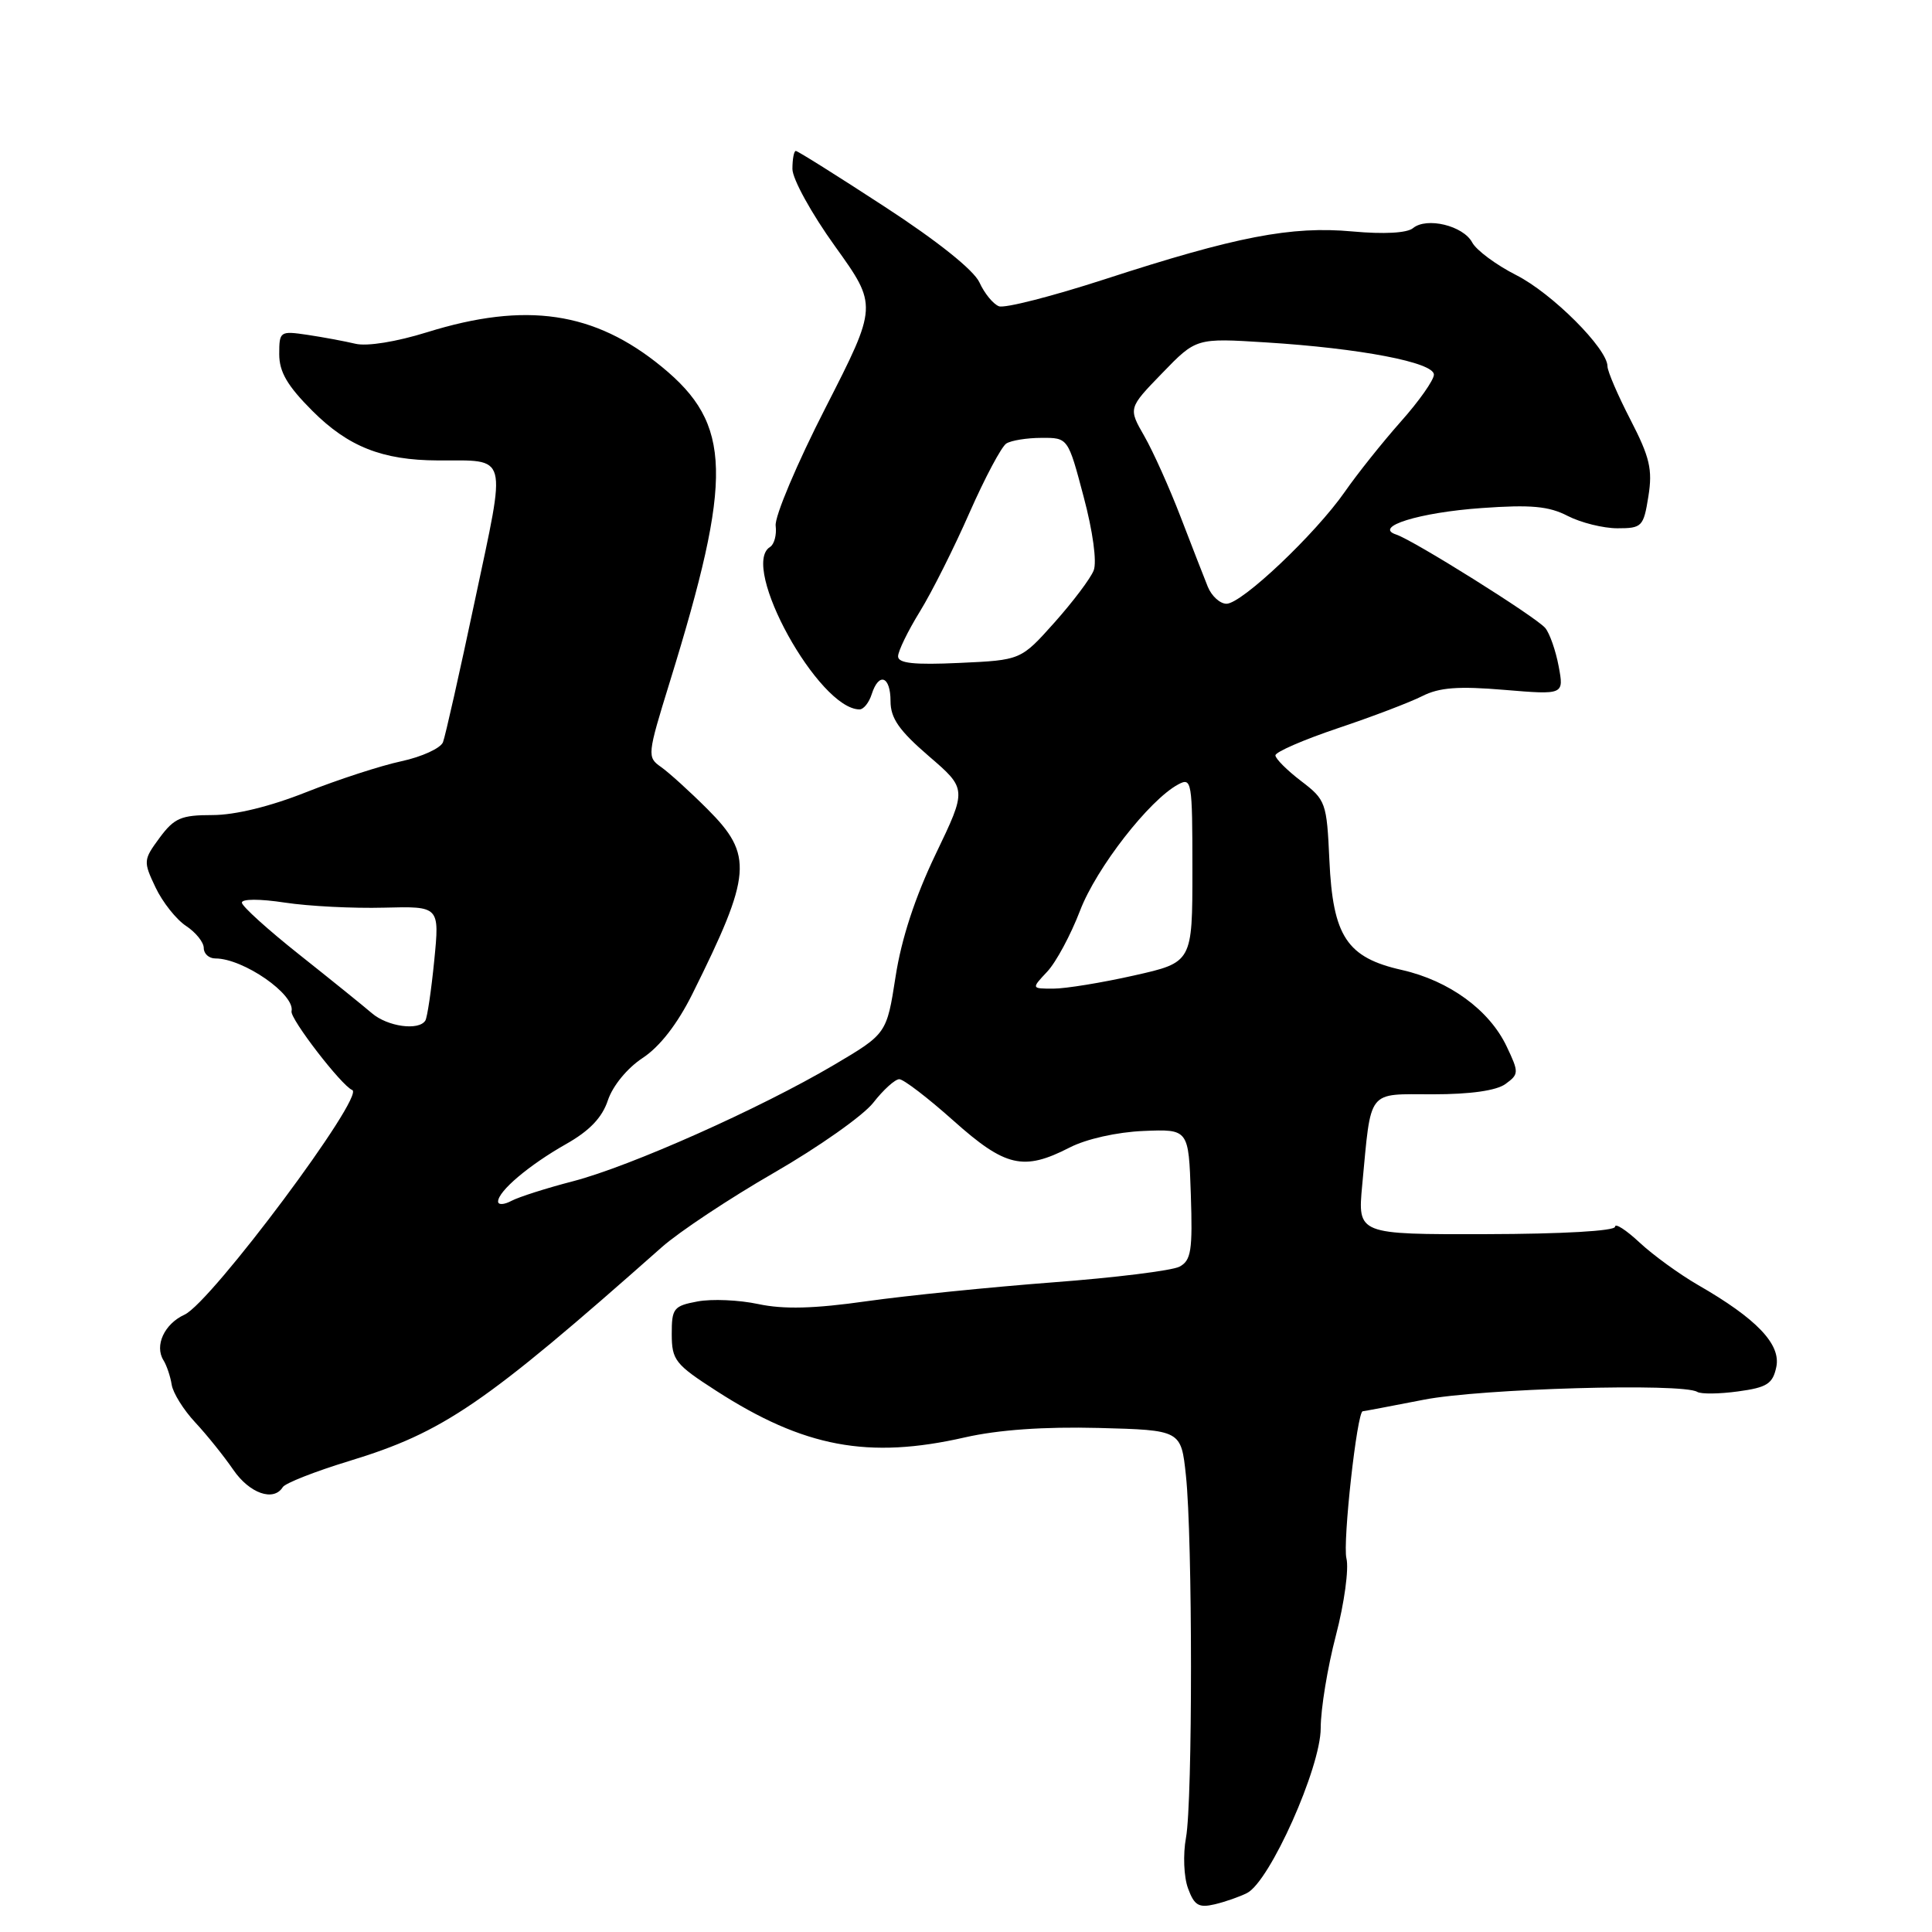<?xml version="1.0" encoding="UTF-8" standalone="no"?>
<!DOCTYPE svg PUBLIC "-//W3C//DTD SVG 1.1//EN" "http://www.w3.org/Graphics/SVG/1.1/DTD/svg11.dtd" >
<svg xmlns="http://www.w3.org/2000/svg" xmlns:xlink="http://www.w3.org/1999/xlink" version="1.1" viewBox="0 0 256 256">
 <g >
 <path fill="currentColor"
d=" M 165.25 250.83 C 168.27 249.28 175.00 234.21 175.00 228.99 C 175.00 226.45 175.91 220.91 177.02 216.68 C 178.13 212.44 178.75 207.86 178.41 206.50 C 177.89 204.41 179.82 187.00 180.57 187.00 C 180.71 187.00 184.35 186.31 188.66 185.47 C 196.21 183.99 222.95 183.23 224.89 184.43 C 225.39 184.74 227.82 184.71 230.30 184.37 C 234.15 183.85 234.90 183.36 235.37 181.13 C 236.00 178.12 232.76 174.73 225.00 170.27 C 222.53 168.84 219.04 166.31 217.25 164.64 C 215.46 162.97 214.00 162.03 214.00 162.55 C 214.00 163.11 206.98 163.51 196.94 163.53 C 179.89 163.57 179.89 163.57 180.50 157.03 C 181.72 144.15 181.06 145.00 189.89 145.00 C 194.84 145.00 198.29 144.51 199.49 143.63 C 201.27 142.33 201.28 142.11 199.64 138.66 C 197.35 133.83 192.03 129.95 185.77 128.53 C 178.46 126.89 176.61 124.08 176.15 113.97 C 175.80 106.34 175.68 105.99 172.40 103.49 C 170.53 102.06 169.00 100.53 169.00 100.09 C 169.00 99.64 172.71 98.03 177.25 96.50 C 181.79 94.98 186.83 93.06 188.45 92.24 C 190.71 91.09 193.24 90.90 199.31 91.41 C 207.24 92.07 207.24 92.07 206.53 88.28 C 206.14 86.20 205.34 83.92 204.76 83.22 C 203.57 81.78 187.32 71.59 185.00 70.83 C 181.91 69.81 188.08 67.90 196.32 67.32 C 202.86 66.85 205.24 67.07 207.74 68.37 C 209.48 69.26 212.44 70.00 214.32 70.00 C 217.57 70.00 217.78 69.79 218.42 65.77 C 218.99 62.22 218.61 60.59 216.05 55.63 C 214.37 52.38 213.00 49.19 213.00 48.54 C 213.00 46.20 205.67 38.87 200.92 36.46 C 198.26 35.11 195.62 33.16 195.07 32.12 C 193.88 29.90 189.04 28.73 187.23 30.23 C 186.44 30.88 183.39 31.05 179.23 30.67 C 171.11 29.92 163.79 31.34 146.36 37.01 C 139.42 39.26 133.12 40.88 132.36 40.58 C 131.60 40.29 130.44 38.87 129.78 37.42 C 129.04 35.80 124.23 31.95 117.24 27.40 C 111.00 23.33 105.70 20.00 105.45 20.00 C 105.20 20.00 105.00 21.08 105.00 22.39 C 105.00 23.71 107.54 28.32 110.65 32.64 C 116.29 40.50 116.29 40.50 109.40 54.00 C 105.60 61.42 102.62 68.48 102.78 69.67 C 102.93 70.87 102.59 72.14 102.03 72.48 C 97.99 74.98 108.49 94.00 113.90 94.00 C 114.43 94.00 115.15 93.10 115.50 92.00 C 116.45 89.02 118.00 89.58 118.00 92.91 C 118.00 95.17 119.14 96.80 123.06 100.18 C 128.13 104.54 128.13 104.54 123.98 113.18 C 121.25 118.87 119.44 124.40 118.67 129.40 C 117.49 136.98 117.49 136.98 110.50 141.11 C 100.69 146.90 83.51 154.55 75.93 156.52 C 72.42 157.43 68.75 158.60 67.77 159.12 C 66.80 159.64 66.00 159.68 66.00 159.21 C 66.00 157.84 70.11 154.37 74.98 151.61 C 78.12 149.84 79.79 148.09 80.55 145.79 C 81.19 143.88 83.11 141.53 85.15 140.19 C 87.42 138.70 89.76 135.69 91.75 131.69 C 99.63 115.85 99.84 113.31 93.75 107.22 C 91.41 104.88 88.64 102.37 87.59 101.63 C 85.73 100.33 85.76 100.04 88.74 90.40 C 97.17 63.13 97.00 56.23 87.70 48.61 C 78.76 41.28 69.69 39.95 56.60 44.02 C 52.53 45.29 48.63 45.92 47.10 45.55 C 45.67 45.21 42.81 44.68 40.75 44.37 C 37.10 43.83 37.00 43.90 37.00 46.93 C 37.00 49.29 38.08 51.13 41.40 54.45 C 46.14 59.19 50.66 60.98 58.00 61.01 C 67.46 61.05 67.12 59.78 62.94 79.50 C 60.92 89.05 59.01 97.53 58.70 98.34 C 58.39 99.14 55.91 100.28 53.18 100.87 C 50.46 101.45 44.79 103.30 40.59 104.96 C 35.82 106.86 31.15 108.00 28.16 108.00 C 24.00 108.00 23.09 108.39 21.15 111.01 C 18.99 113.94 18.97 114.14 20.61 117.59 C 21.54 119.55 23.36 121.84 24.65 122.69 C 25.94 123.54 27.00 124.85 27.00 125.62 C 27.00 126.38 27.69 127.00 28.54 127.00 C 32.24 127.00 39.14 131.78 38.63 134.00 C 38.41 134.98 45.28 143.89 46.67 144.43 C 48.47 145.12 27.98 172.60 24.45 174.20 C 21.78 175.42 20.45 178.30 21.66 180.24 C 22.09 180.93 22.58 182.39 22.75 183.48 C 22.92 184.57 24.32 186.82 25.87 188.48 C 27.42 190.14 29.68 192.96 30.91 194.75 C 33.06 197.89 36.26 199.01 37.47 197.05 C 37.79 196.53 41.75 194.97 46.28 193.59 C 58.79 189.77 64.15 186.11 87.69 165.26 C 89.99 163.22 96.69 158.78 102.57 155.39 C 108.45 152.00 114.37 147.83 115.71 146.12 C 117.05 144.40 118.60 143.00 119.16 143.00 C 119.72 143.00 122.95 145.47 126.34 148.50 C 133.22 154.64 135.62 155.19 141.72 152.06 C 143.93 150.92 147.99 150.01 151.50 149.86 C 157.50 149.61 157.50 149.61 157.79 158.25 C 158.04 165.71 157.83 167.02 156.29 167.84 C 155.30 168.36 147.75 169.30 139.50 169.92 C 131.25 170.55 120.15 171.67 114.83 172.42 C 107.87 173.41 103.85 173.51 100.50 172.80 C 97.94 172.25 94.31 172.09 92.42 172.45 C 89.25 173.04 89.00 173.37 89.01 176.80 C 89.02 180.22 89.47 180.79 94.89 184.28 C 106.52 191.78 115.06 193.38 127.86 190.46 C 132.31 189.45 138.34 189.03 145.56 189.21 C 156.50 189.50 156.50 189.50 157.14 195.50 C 158.03 203.85 158.04 238.65 157.15 243.50 C 156.74 245.72 156.86 248.71 157.42 250.22 C 158.25 252.48 158.84 252.83 160.96 252.33 C 162.36 252.00 164.29 251.32 165.25 250.83 Z  M 49.27 134.25 C 48.15 133.29 43.83 129.80 39.67 126.50 C 35.51 123.20 32.08 120.10 32.05 119.61 C 32.02 119.10 34.41 119.09 37.75 119.60 C 40.91 120.08 46.82 120.38 50.88 120.27 C 58.25 120.08 58.25 120.08 57.54 127.27 C 57.15 131.22 56.62 134.81 56.36 135.23 C 55.50 136.61 51.35 136.04 49.27 134.25 Z  M 138.76 128.75 C 139.93 127.51 141.88 123.88 143.11 120.67 C 145.27 115.01 152.29 105.99 156.12 103.94 C 157.91 102.98 158.00 103.50 158.00 115.22 C 158.00 127.52 158.00 127.52 150.25 129.26 C 145.99 130.22 141.18 131.00 139.58 131.00 C 136.65 131.00 136.65 131.00 138.76 128.75 Z  M 119.00 86.97 C 119.00 86.28 120.30 83.61 121.89 81.03 C 123.48 78.45 126.44 72.55 128.47 67.92 C 130.51 63.30 132.70 59.18 133.34 58.77 C 133.98 58.36 136.08 58.02 138.01 58.02 C 141.52 58.00 141.52 58.00 143.59 65.83 C 144.81 70.40 145.36 74.46 144.92 75.58 C 144.51 76.64 142.17 79.74 139.72 82.49 C 135.27 87.47 135.27 87.47 127.14 87.84 C 121.11 88.12 119.00 87.89 119.00 86.97 Z  M 160.04 77.75 C 159.54 76.51 157.92 72.35 156.44 68.50 C 154.96 64.65 152.80 59.83 151.63 57.79 C 149.50 54.08 149.50 54.08 154.00 49.44 C 158.50 44.79 158.50 44.79 167.73 45.37 C 180.24 46.15 190.00 48.02 190.00 49.64 C 190.00 50.35 188.03 53.16 185.61 55.87 C 183.20 58.59 179.86 62.77 178.20 65.16 C 174.29 70.77 164.54 80.00 162.52 80.00 C 161.66 80.00 160.55 78.99 160.04 77.75 Z "/>
</g>
</svg>